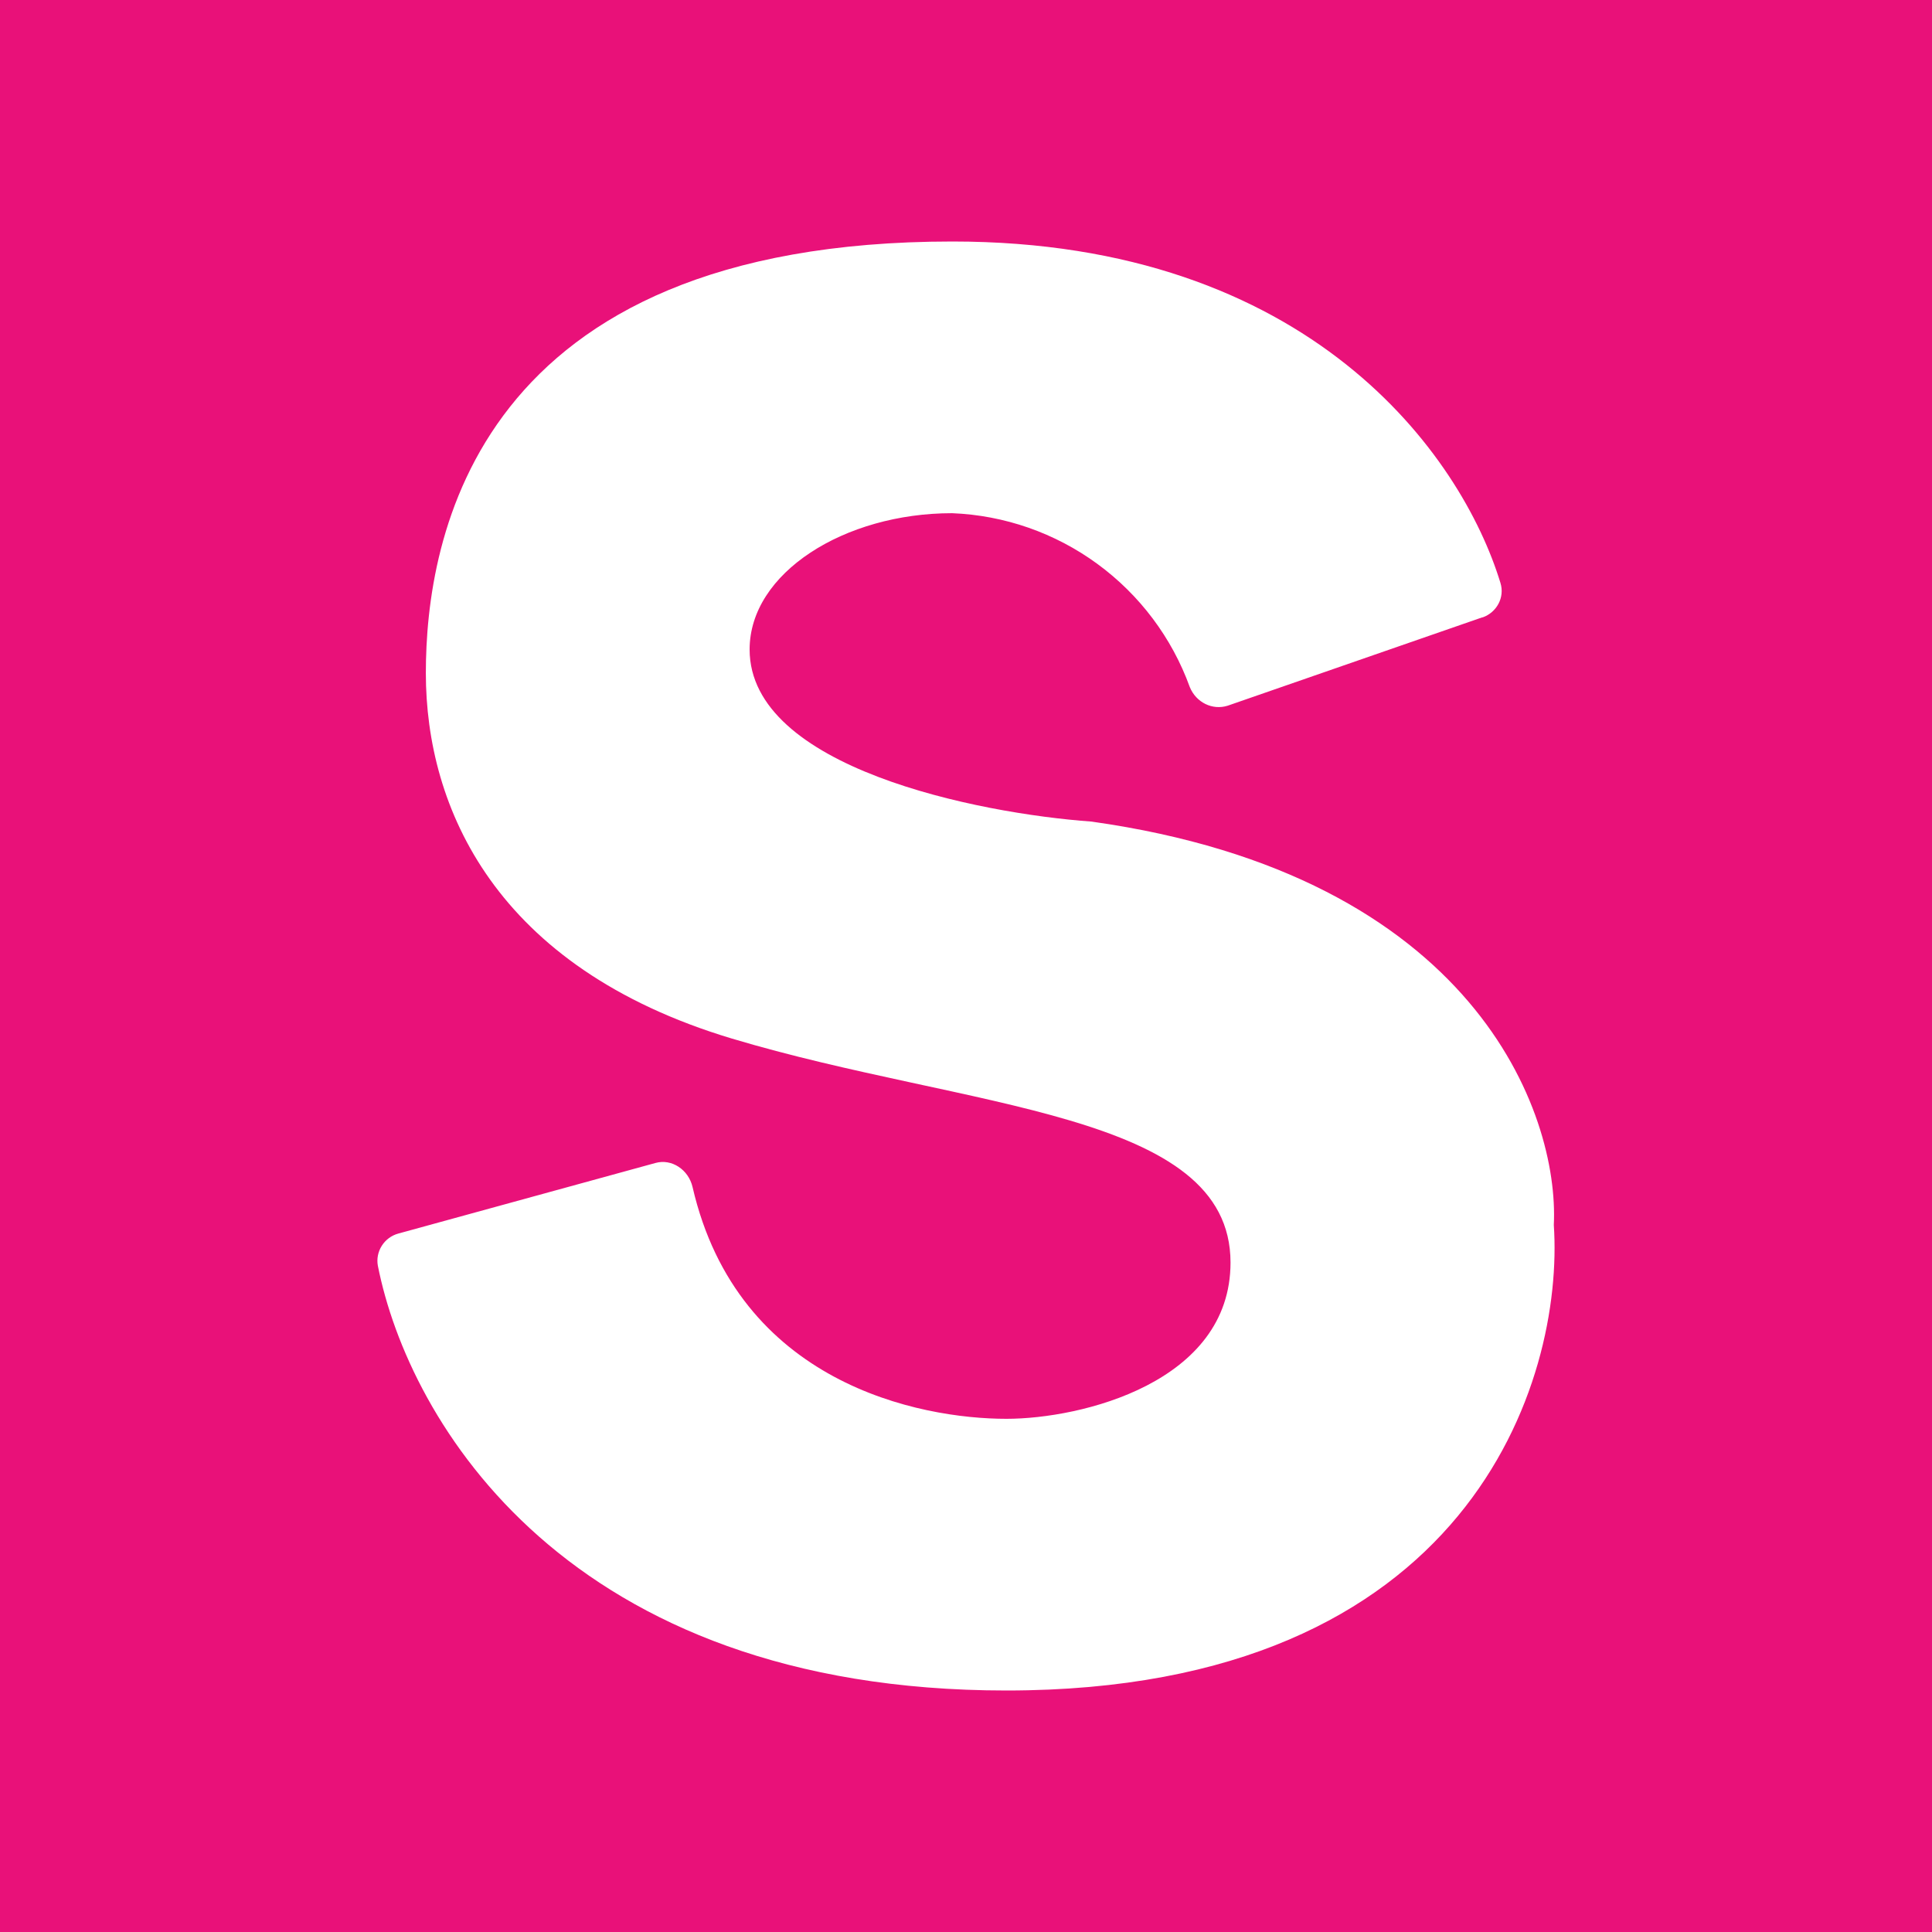 <svg width="24" height="24" viewBox="0 0 24 24" fill="none" xmlns="http://www.w3.org/2000/svg">
<rect x="0" y="0" width="24" height="24" fill="#333333" stroke="none"/>
<g clip-path="url(#clip0_328_35637)">
<path d="M24 0H0V24H24V0Z" fill="#E91179"/>
<path d="M18.413 7.669L15.252 8.766C15.061 8.827 14.858 8.726 14.78 8.535C14.558 7.922 14.158 7.39 13.632 7.005C13.106 6.62 12.478 6.401 11.827 6.375C10.488 6.375 9.312 7.117 9.312 8.068C9.312 9.536 12.142 10.104 13.559 10.206C18.318 10.875 19.37 13.828 19.302 15.217C19.432 17.147 18.262 21 12.502 21C7.045 21 5.077 17.659 4.694 15.724C4.678 15.638 4.696 15.549 4.743 15.475C4.79 15.401 4.863 15.347 4.947 15.324L8.142 14.447C8.345 14.39 8.553 14.531 8.603 14.745C9.166 17.186 11.422 17.625 12.502 17.625C13.43 17.625 15.286 17.175 15.286 15.684C15.286 13.806 12.029 13.783 9.087 12.9C6.151 12.017 5.29 10.031 5.29 8.361C5.29 6.696 5.892 3 11.832 3C16.276 3 18.155 5.655 18.639 7.241C18.695 7.421 18.593 7.607 18.419 7.669H18.413Z" fill="white"/>
</g>
<defs>
<clipPath id="clip0_328_35637">
<rect width="24" height="24" fill="white"/>
</clipPath>
</defs>
</svg>
